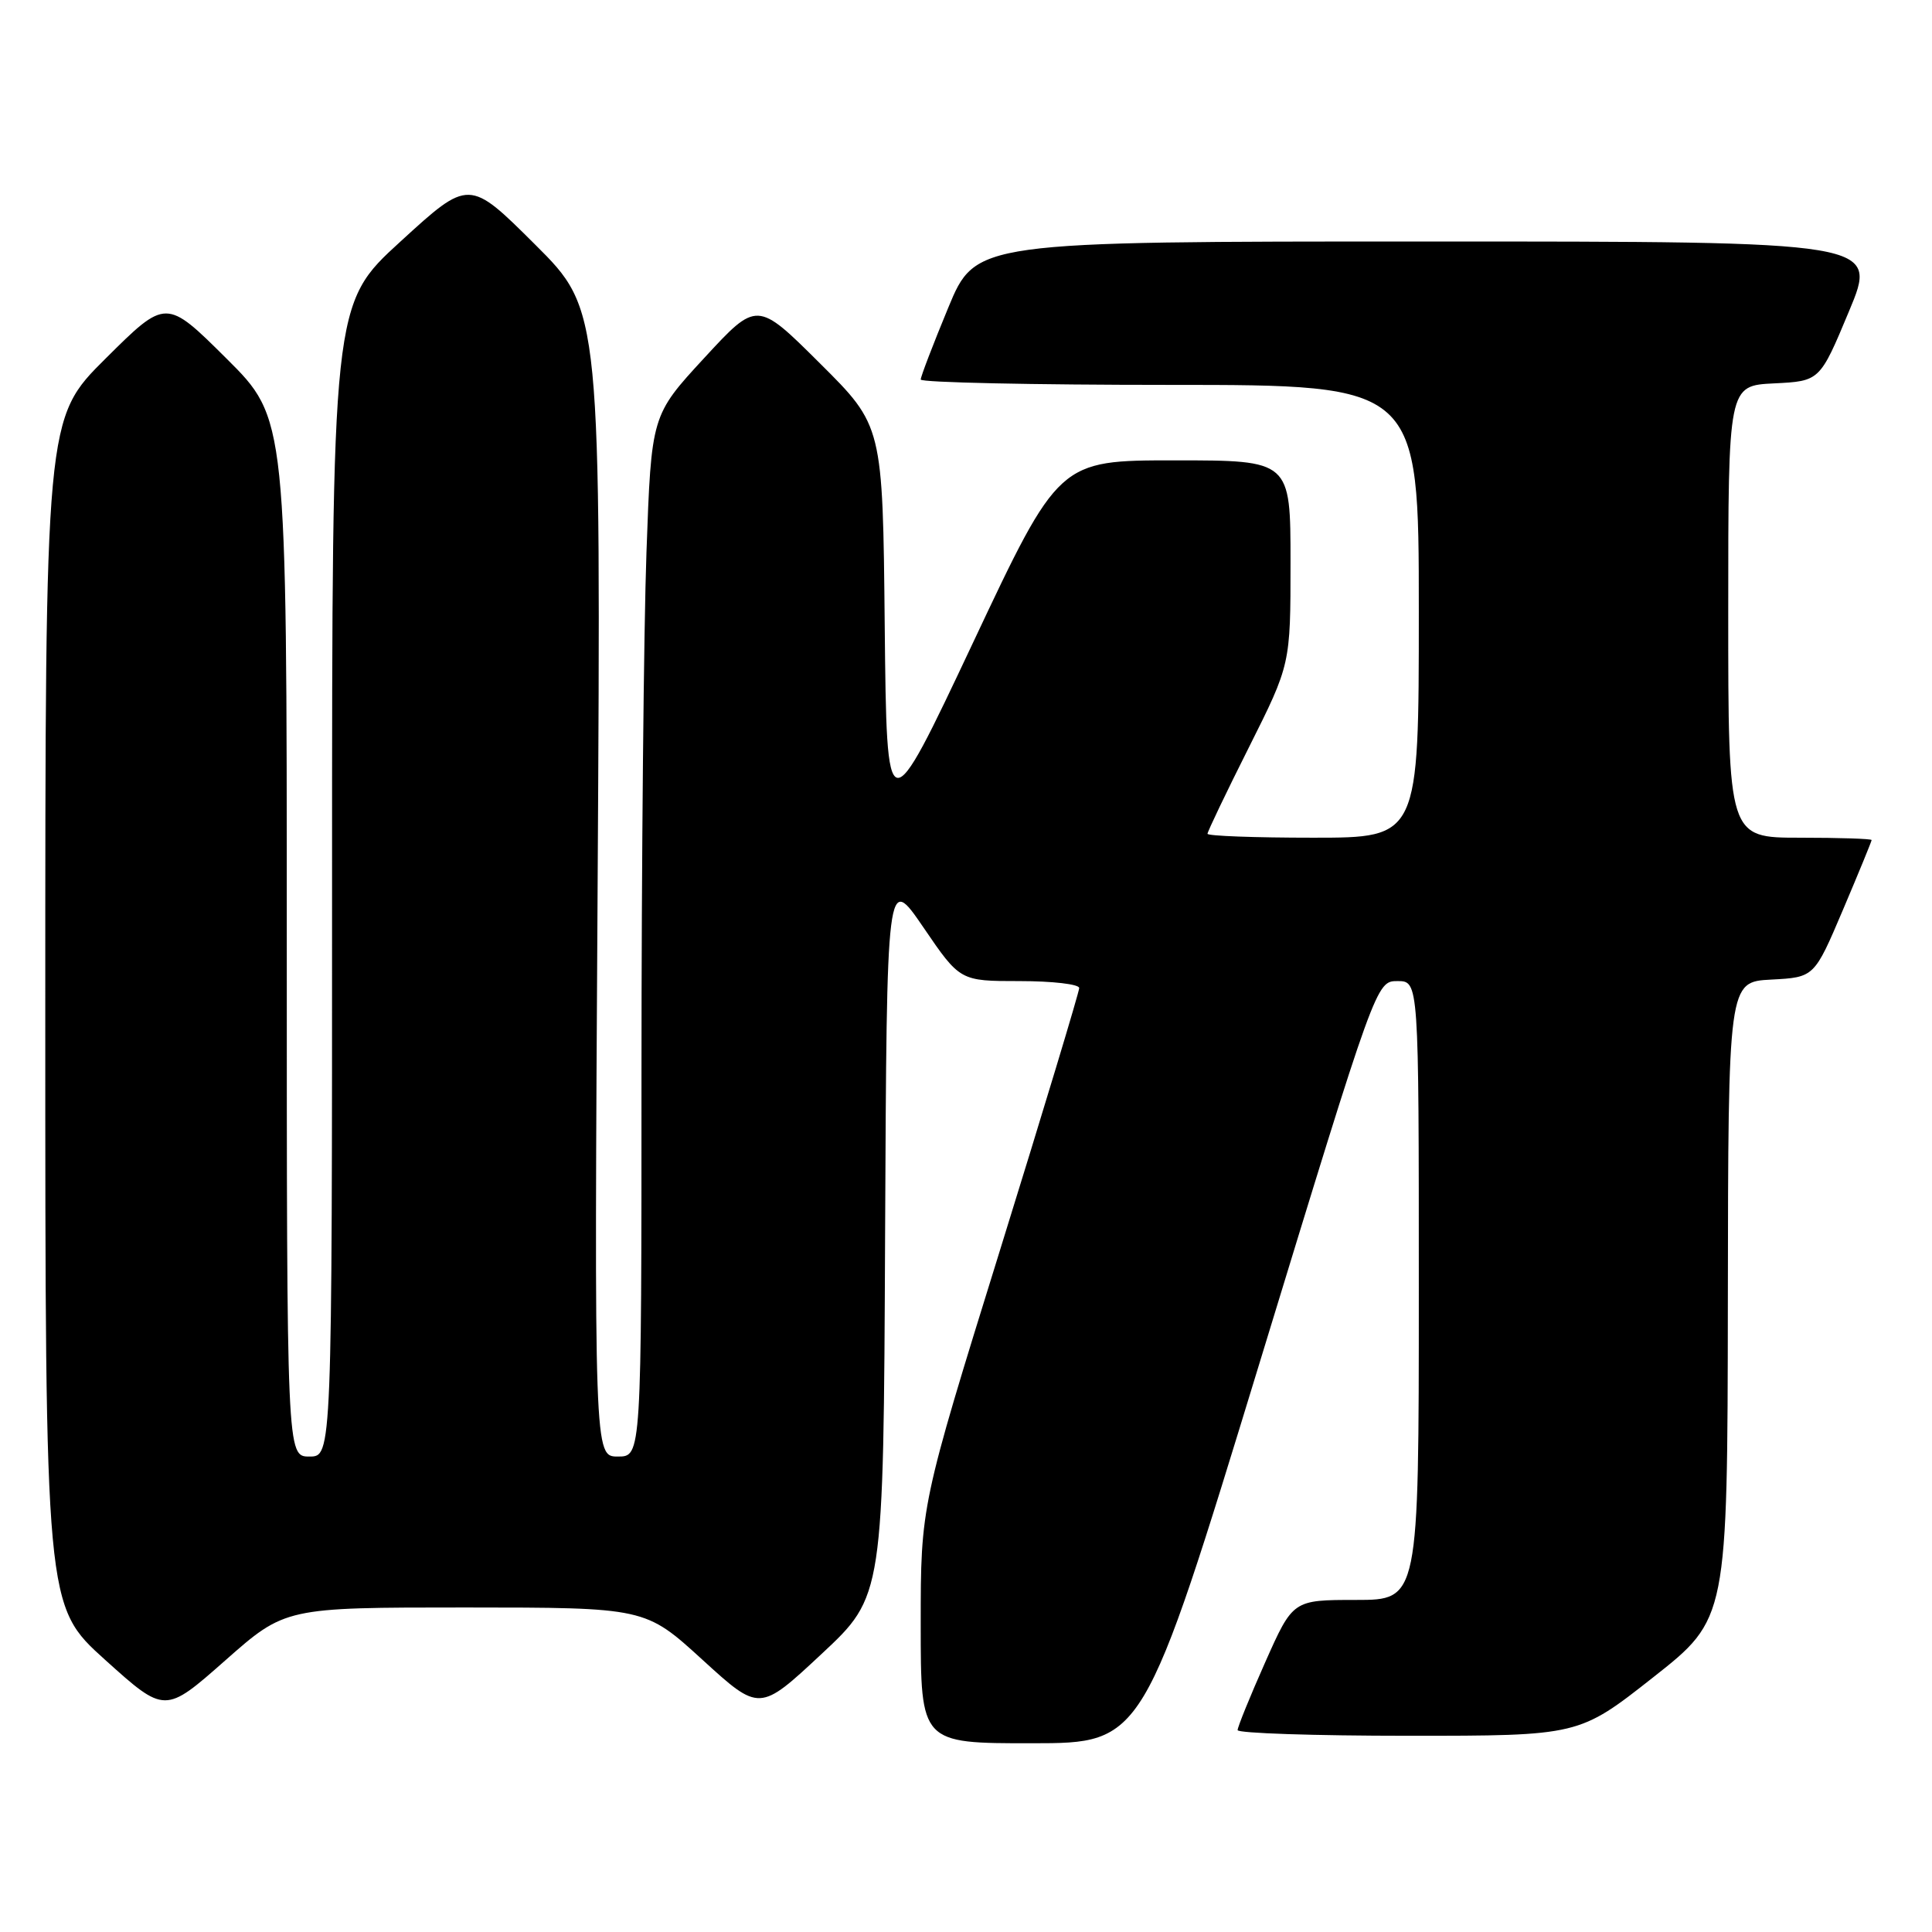 <?xml version="1.0" encoding="UTF-8" standalone="no"?>
<!DOCTYPE svg PUBLIC "-//W3C//DTD SVG 1.1//EN" "http://www.w3.org/Graphics/SVG/1.1/DTD/svg11.dtd" >
<svg xmlns="http://www.w3.org/2000/svg" xmlns:xlink="http://www.w3.org/1999/xlink" version="1.1" viewBox="0 0 256 256">
 <g >
 <path fill="currentColor"
d=" M 166.93 180.49 C 182.36 130.00 182.36 130.00 185.18 130.00 C 188.00 130.00 188.00 130.00 188.00 171.00 C 188.00 212.00 188.00 212.00 179.66 212.00 C 171.32 212.00 171.32 212.00 167.65 220.25 C 165.63 224.79 163.99 228.84 163.99 229.25 C 164.00 229.66 174.17 230.00 186.61 230.00 C 209.22 230.00 209.22 230.00 219.06 222.25 C 228.90 214.50 228.90 214.50 228.95 172.30 C 229.00 130.10 229.00 130.10 234.70 129.80 C 240.40 129.50 240.40 129.50 244.20 120.56 C 246.29 115.64 248.00 111.47 248.00 111.31 C 248.00 111.14 243.72 111.00 238.50 111.00 C 229.00 111.00 229.00 111.00 229.00 81.05 C 229.00 51.10 229.00 51.10 235.07 50.80 C 241.14 50.50 241.14 50.50 245.00 41.25 C 248.87 32.00 248.87 32.00 189.08 32.00 C 129.28 32.00 129.28 32.00 125.64 40.79 C 123.64 45.62 122.00 49.90 122.00 50.29 C 122.00 50.68 136.85 51.00 155.00 51.00 C 188.00 51.00 188.00 51.00 188.00 81.00 C 188.00 111.00 188.00 111.00 174.00 111.00 C 166.30 111.00 160.00 110.77 160.00 110.48 C 160.00 110.20 162.47 105.03 165.50 99.00 C 171.00 88.03 171.00 88.03 171.00 74.52 C 171.00 61.00 171.00 61.00 155.66 61.00 C 140.31 61.00 140.31 61.00 128.91 85.20 C 117.50 109.40 117.50 109.40 117.23 82.91 C 116.97 56.42 116.97 56.42 108.64 48.14 C 100.31 39.85 100.31 39.85 93.31 47.44 C 86.31 55.03 86.31 55.03 85.66 73.18 C 85.30 83.16 85.00 114.20 85.00 142.16 C 85.00 193.00 85.00 193.00 81.87 193.00 C 78.73 193.00 78.73 193.00 79.19 117.05 C 79.64 41.10 79.64 41.10 70.89 32.39 C 62.15 23.69 62.15 23.69 53.08 31.99 C 44.00 40.28 44.00 40.28 44.00 116.64 C 44.00 193.00 44.00 193.00 41.00 193.00 C 38.00 193.00 38.00 193.00 38.00 124.23 C 38.00 55.45 38.00 55.45 30.00 47.50 C 22.00 39.55 22.00 39.55 14.00 47.50 C 6.00 55.45 6.00 55.45 6.00 134.12 C 6.00 212.79 6.00 212.79 13.92 219.93 C 21.85 227.07 21.85 227.07 29.82 220.04 C 37.79 213.00 37.79 213.00 61.65 213.00 C 85.50 213.01 85.50 213.01 93.07 219.92 C 100.64 226.83 100.64 226.83 108.85 219.17 C 117.07 211.50 117.07 211.50 117.28 163.64 C 117.50 115.78 117.50 115.78 122.36 122.89 C 127.21 130.00 127.21 130.00 135.11 130.00 C 139.45 130.00 143.00 130.41 143.00 130.92 C 143.00 131.42 138.28 147.06 132.50 165.67 C 122.00 199.49 122.00 199.49 122.00 215.25 C 122.00 231.00 122.00 231.00 136.75 230.99 C 151.50 230.98 151.50 230.98 166.93 180.49 Z "/>
</g>
</svg>